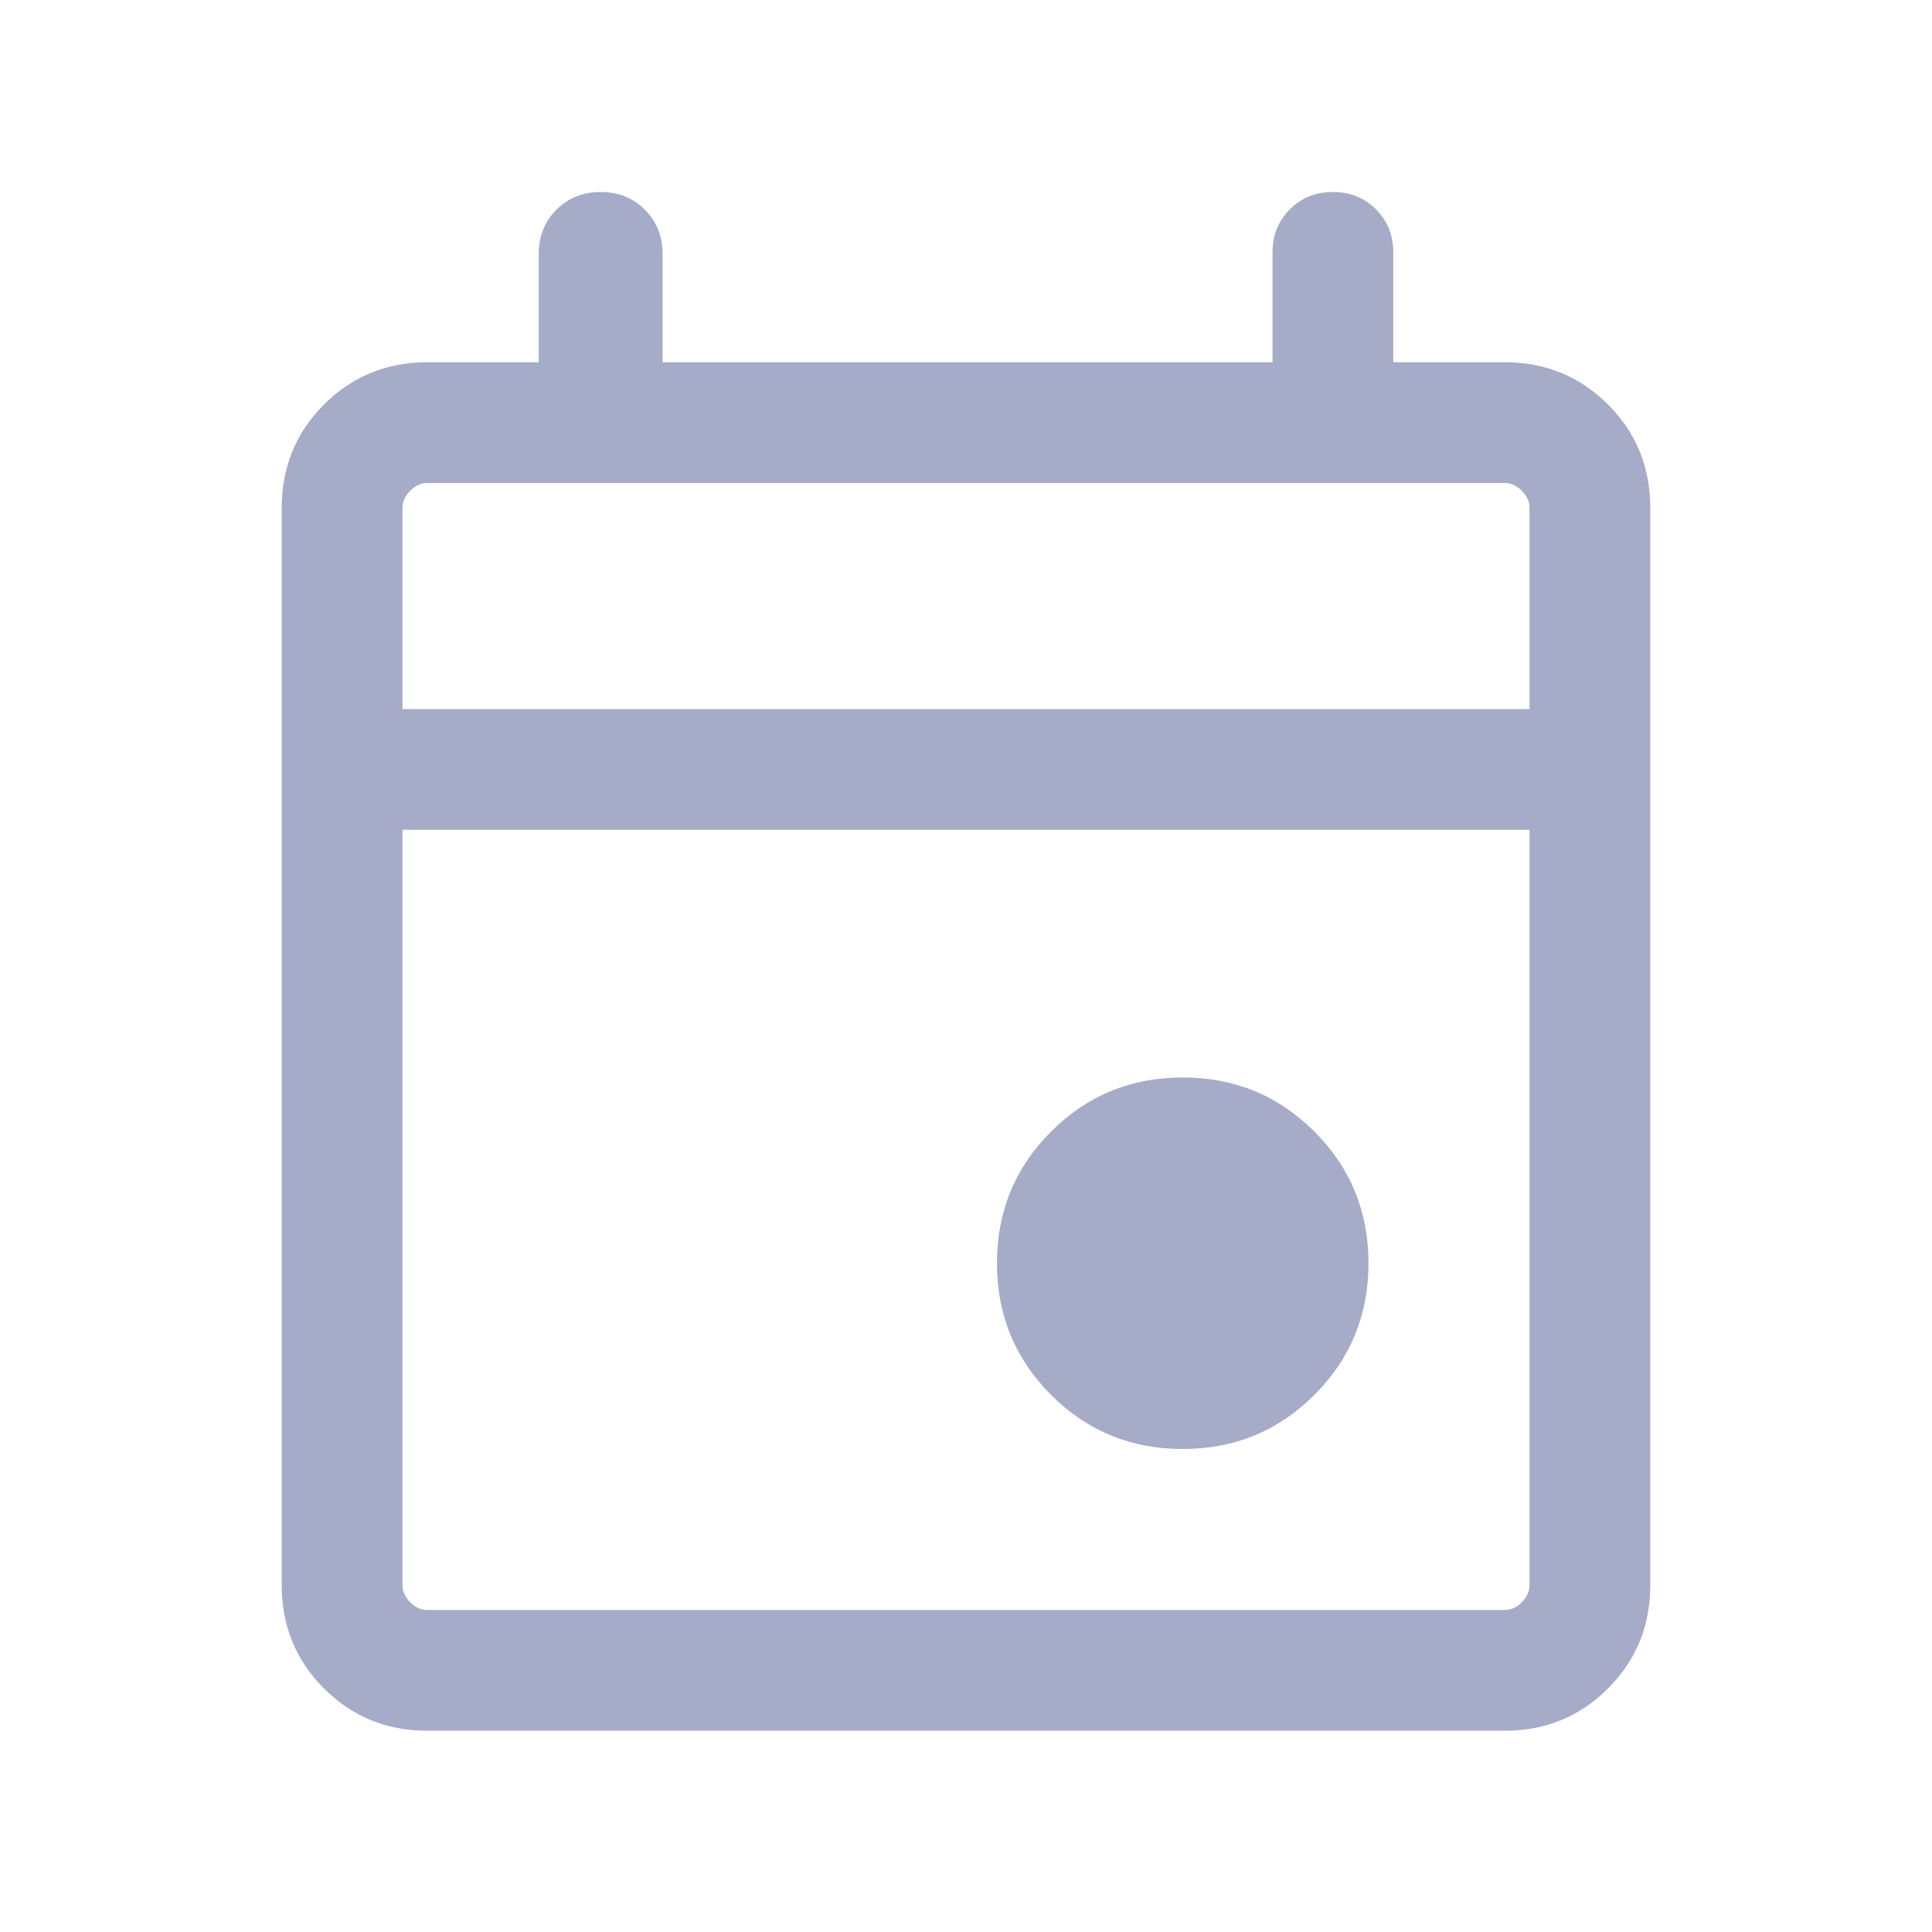 <svg width="40" height="40" viewBox="0 0 40 40" fill="none" xmlns="http://www.w3.org/2000/svg">
<mask id="mask0_2025_498" style="mask-type:alpha" maskUnits="userSpaceOnUse" x="0" y="0" width="40" height="40">
<rect width="40" height="40" fill="#8E98D1"/>
</mask>
<g mask="url(#mask0_2025_498)">
<path d="M24.487 30C23.416 30 22.508 29.627 21.761 28.88C21.015 28.133 20.641 27.224 20.641 26.154C20.641 25.083 21.015 24.175 21.761 23.428C22.508 22.681 23.416 22.308 24.487 22.308C25.558 22.308 26.466 22.681 27.213 23.428C27.96 24.175 28.333 25.083 28.333 26.154C28.333 27.224 27.96 28.133 27.213 28.88C26.466 29.627 25.558 30 24.487 30ZM8.846 35.833C8.004 35.833 7.292 35.542 6.708 34.958C6.125 34.375 5.833 33.662 5.833 32.82V10.513C5.833 9.671 6.125 8.958 6.708 8.375C7.292 7.792 8.004 7.5 8.846 7.5H11.154V5.256C11.154 4.891 11.276 4.586 11.521 4.341C11.766 4.097 12.071 3.975 12.436 3.975C12.801 3.975 13.106 4.097 13.351 4.341C13.596 4.586 13.718 4.891 13.718 5.256V7.5H26.346V5.225C26.346 4.87 26.466 4.573 26.705 4.333C26.945 4.094 27.241 3.975 27.596 3.975C27.951 3.975 28.248 4.094 28.487 4.333C28.727 4.573 28.846 4.87 28.846 5.225V7.5H31.154C31.996 7.5 32.708 7.792 33.292 8.375C33.875 8.958 34.167 9.671 34.167 10.513V32.82C34.167 33.662 33.875 34.375 33.292 34.958C32.708 35.542 31.996 35.833 31.154 35.833H8.846ZM8.846 33.333H31.154C31.282 33.333 31.4 33.28 31.506 33.173C31.613 33.066 31.667 32.949 31.667 32.82V17.18H8.333V32.82C8.333 32.949 8.387 33.066 8.494 33.173C8.6 33.28 8.718 33.333 8.846 33.333ZM8.333 14.68H31.667V10.513C31.667 10.385 31.613 10.267 31.506 10.16C31.4 10.053 31.282 10 31.154 10H8.846C8.718 10 8.6 10.053 8.494 10.16C8.387 10.267 8.333 10.385 8.333 10.513V14.68Z" fill="#A6ABC8"/>
</g>
</svg>
